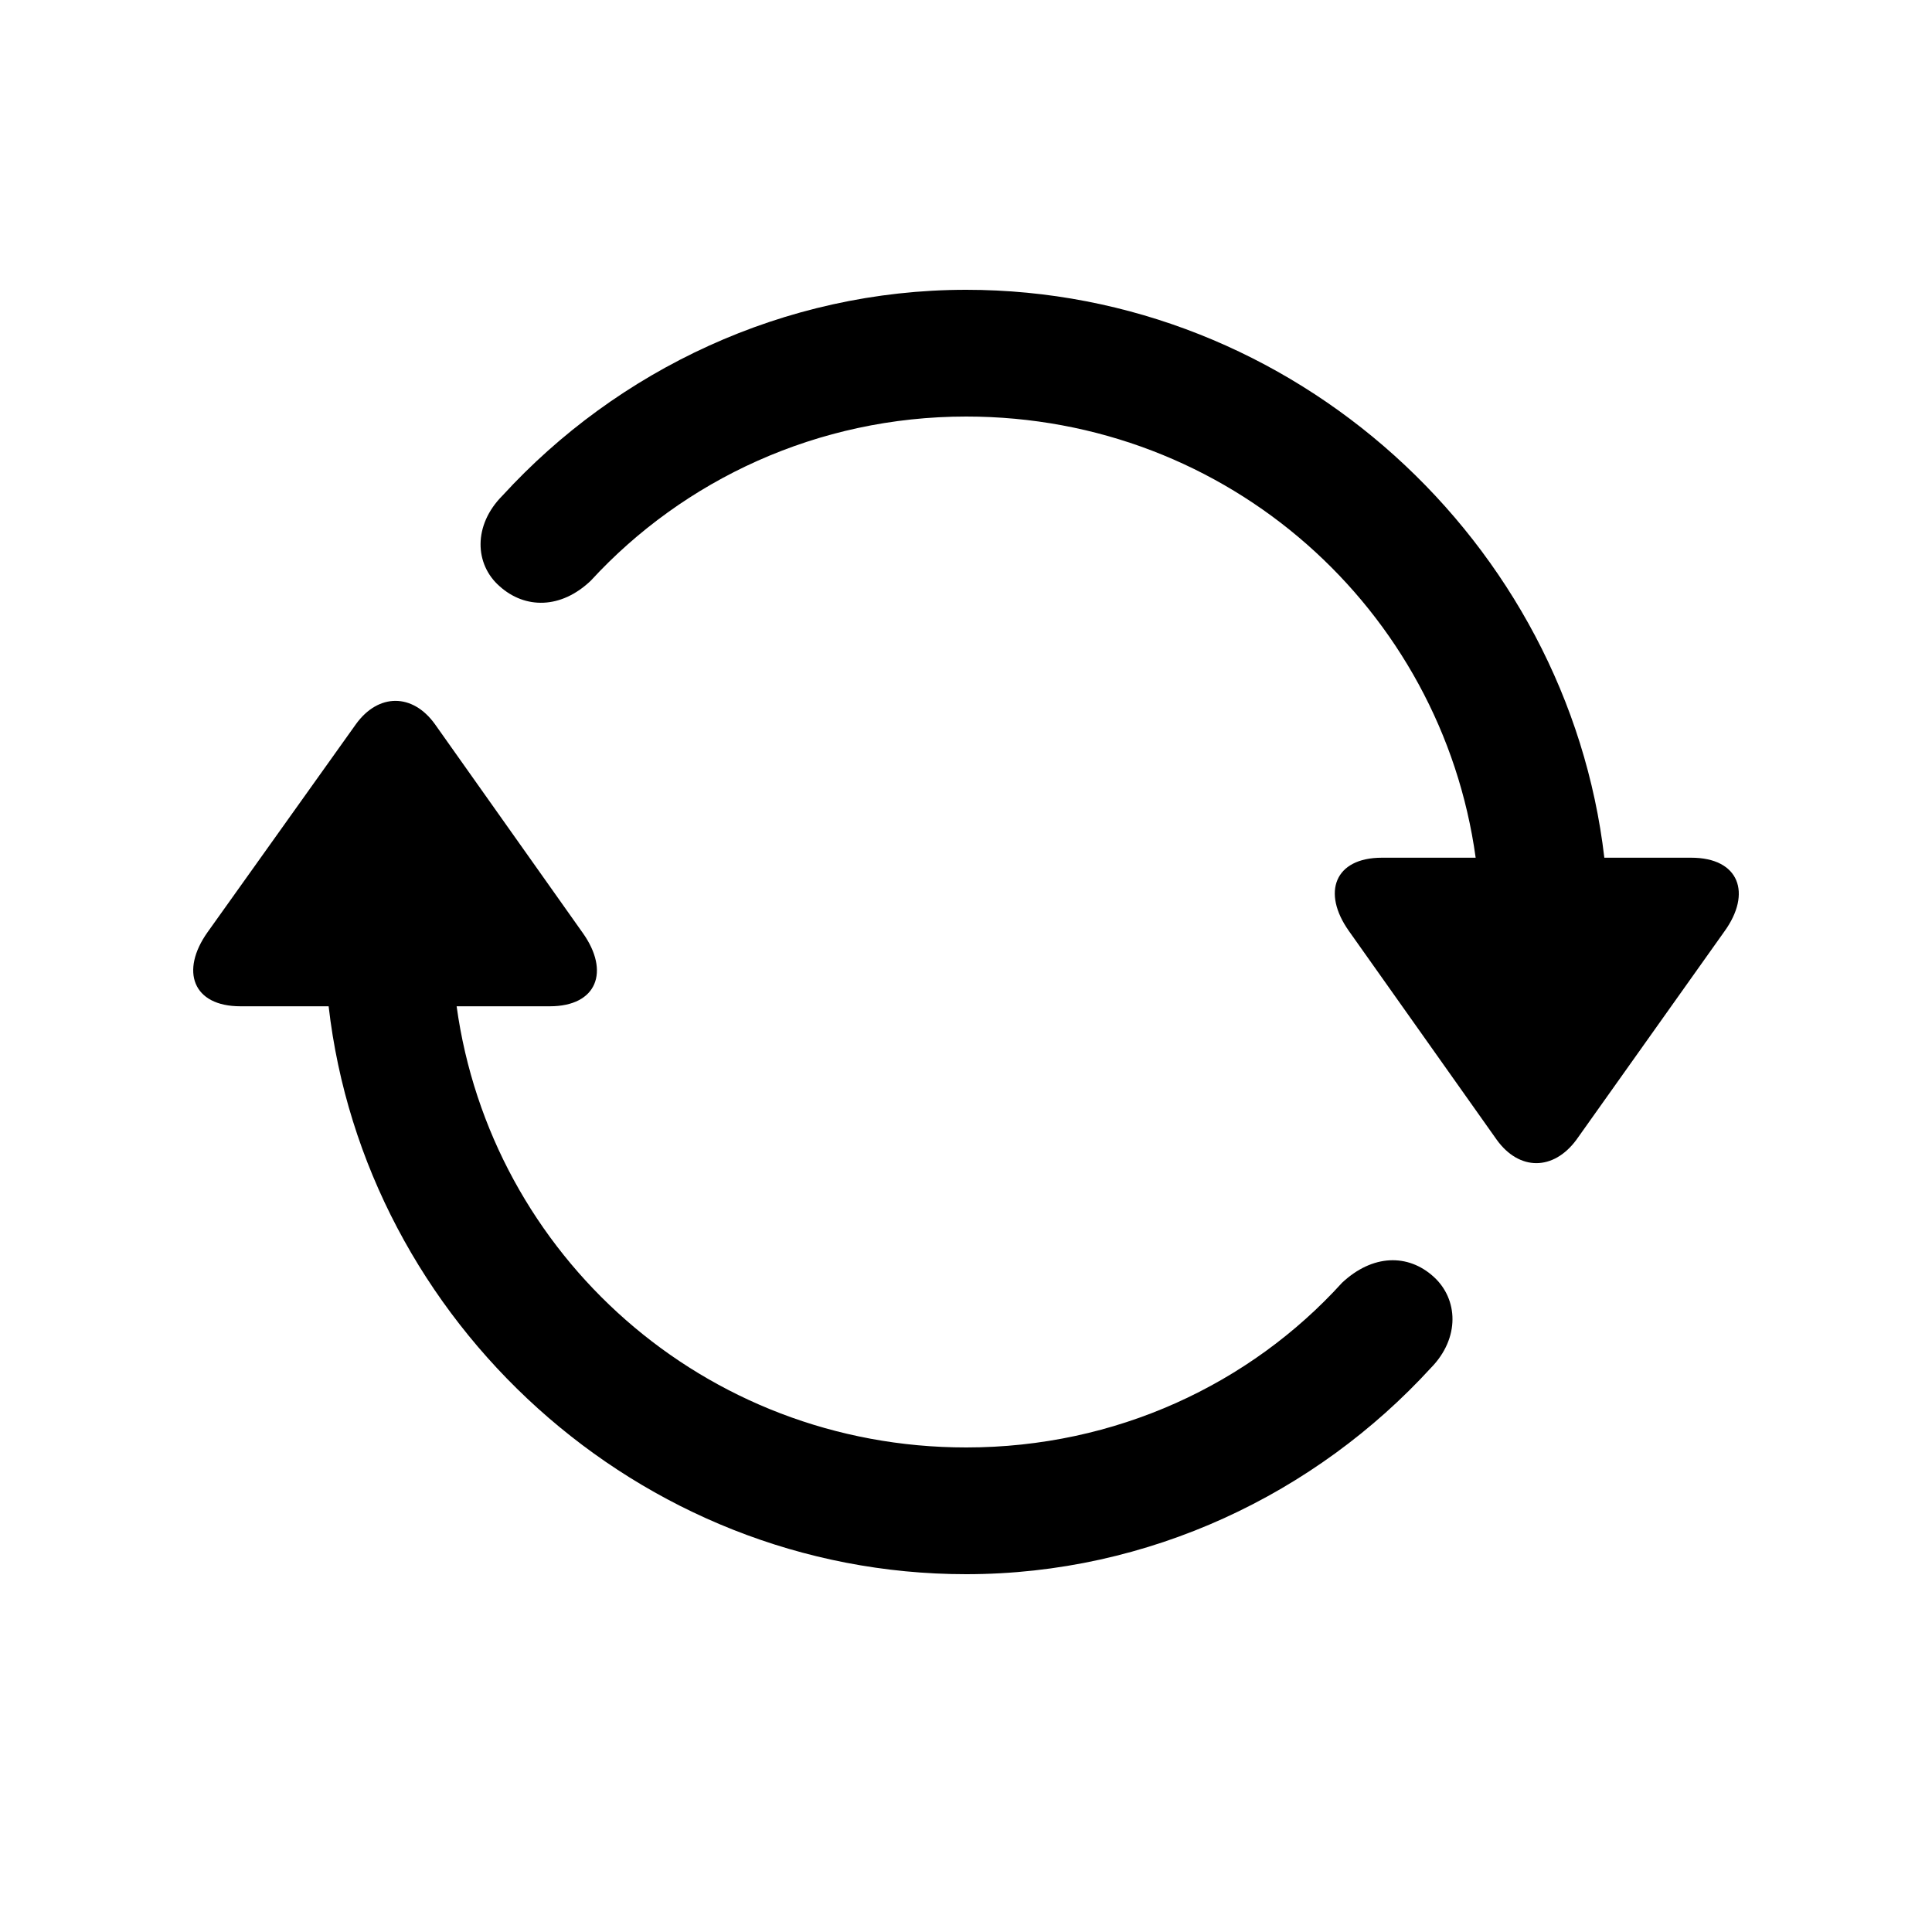 <svg viewBox="0 0 20 20" fill="none" xmlns="http://www.w3.org/2000/svg">
<rect width="20" height="20" fill="none"/>
<path d="M-463 -50C-463 -51.105 -462.105 -52 -461 -52H434C435.105 -52 436 -51.105 436 -50V122C436 123.105 435.105 124 434 124H-461C-462.105 124 -463 123.105 -463 122V-50Z" fill="none"/>
<path d="M-461 -51H434V-53H-461V-51ZM435 -50V122H437V-50H435ZM434 123H-461V125H434V123ZM-462 122V-50H-464V122H-462ZM-461 123C-461.552 123 -462 122.552 -462 122H-464C-464 123.657 -462.657 125 -461 125V123ZM435 122C435 122.552 434.552 123 434 123V125C435.657 125 437 123.657 437 122H435ZM434 -51C434.552 -51 435 -50.552 435 -50H437C437 -51.657 435.657 -53 434 -53V-51ZM-461 -53C-462.657 -53 -464 -51.657 -464 -50H-462C-462 -50.552 -461.552 -51 -461 -51V-53Z" fill="currentColor" fill-opacity="0.1"/>
<rect x="-3.5" y="-27.5" width="27" height="75" rx="4.5" stroke="#9747FF" stroke-dasharray="10 5"/>
<path d="M5.203 5.129C6.387 3.836 8.111 3 10.002 3C13.398 3 16.228 5.618 16.608 8.879H17.508C18.004 8.879 18.139 9.246 17.849 9.645L16.318 11.8C16.08 12.121 15.727 12.121 15.495 11.8L13.964 9.638C13.681 9.239 13.816 8.879 14.305 8.879H15.276C14.923 6.313 12.723 4.312 10.002 4.312C8.464 4.312 7.075 4.968 6.117 6.01C5.808 6.306 5.435 6.306 5.171 6.068C4.914 5.843 4.894 5.438 5.203 5.129ZM2.148 9.651L3.685 7.496C3.917 7.175 4.271 7.175 4.502 7.496L6.033 9.658C6.316 10.056 6.181 10.417 5.692 10.417H4.727C5.081 12.989 7.287 14.984 10.002 14.984C11.552 14.984 12.941 14.328 13.893 13.279C14.209 12.983 14.575 12.977 14.839 13.215C15.096 13.446 15.116 13.851 14.813 14.16C13.623 15.46 11.899 16.296 10.002 16.296C6.605 16.296 3.775 13.678 3.402 10.417H2.489C1.993 10.417 1.865 10.05 2.148 9.651Z" fill="currentColor"/>
</svg>
